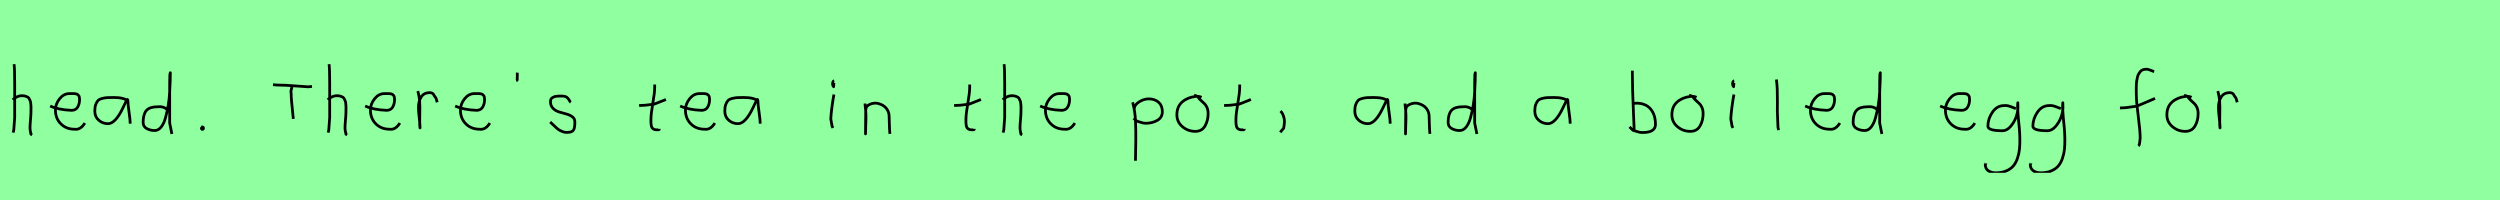 <?xml version="1.0" encoding="utf-8" standalone="no"?>
<!DOCTYPE svg PUBLIC "-//W3C//DTD SVG 1.1//EN"
  "http://www.w3.org/Graphics/SVG/1.1/DTD/svg11.dtd">
<svg xmlns:xlink="http://www.w3.org/1999/xlink" width="900pt" height="72pt" viewBox="0 0 900 72" xmlns="http://www.w3.org/2000/svg" version="1.1">
 <defs>
  <style type="text/css">*{stroke-linejoin: round; stroke-linecap: butt}</style>
 </defs>
 <g id="figure_1">
  <g id="patch_1">
   <path d="M 0 72 
L 900 72 
L 900 0 
L 0 0 
z
" style="fill: #8fff9f"/>
  </g>
  <g id="axes_1">
   <g id="patch_2">
    <path d="M 4.613 35.932 
Q 5.213 35.258 6.207 34.827 
Q 7.2 34.395 8.1 34.47 
Q 8.737 34.47 9.225 34.639 
Q 9.712 34.808 10.031 34.995 
Q 10.349 35.183 10.574 35.67 
Q 10.799 36.157 10.912 36.42 
Q 11.024 36.682 11.08 37.376 
Q 11.137 38.069 11.155 38.332 
Q 11.174 38.594 11.155 39.419 
Q 11.137 40.244 11.137 40.431 
Q 11.137 41.368 10.968 43.243 
Q 10.799 45.117 10.799 46.055 
Q 10.799 46.467 10.855 46.823 
Q 10.912 47.179 11.005 47.61 
Q 11.099 48.042 11.137 48.304 
L 11.587 48.529 
M 5.063 23.111 
Q 5.288 24.798 5.288 29.972 
L 5.288 42.343 
L 4.951 46.842 
L 4.726 47.742 
" clip-path="url(#p04b74ad6f7)" style="fill: none; stroke: #000000; stroke-linejoin: miter"/>
   </g>
  </g>
  <g id="axes_2">
   <g id="patch_3">
    <path d="M 18.058 38.161 
Q 21.03 39.536 25.749 39.721 
Q 27.272 39.721 27.96 38.551 
Q 28.647 37.381 28.647 35.82 
Q 28.647 35.3 28.554 34.91 
Q 28.461 34.52 28.22 34.297 
Q 27.978 34.074 27.811 33.944 
Q 27.644 33.814 27.198 33.758 
Q 26.752 33.702 26.548 33.684 
Q 26.344 33.665 25.768 33.684 
Q 25.192 33.702 24.969 33.702 
Q 22.925 33.702 21.439 35.578 
Q 19.953 37.455 19.953 39.61 
Q 19.953 42.62 21.885 44.57 
Q 23.817 46.521 26.864 46.521 
Q 29.019 46.818 30.542 44.292 
" clip-path="url(#p48fa32c6d6)" style="fill: none; stroke: #000000; stroke-linejoin: miter"/>
   </g>
  </g>
  <g id="axes_3">
   <g id="patch_4">
    <path d="M 46.044 36.442 
Q 44.835 35.095 40.863 35.095 
Q 39.343 35.095 38.566 35.146 
Q 37.788 35.198 36.787 35.44 
Q 35.785 35.682 35.301 36.183 
Q 34.818 36.684 34.472 37.616 
Q 34.127 38.549 34.127 39.965 
Q 34.127 42.037 35.543 43.281 
Q 36.959 44.524 38.894 44.524 
Q 41.554 44.524 44.317 38.721 
Q 45.664 35.855 45.664 35.82 
Q 46.009 35.578 46.044 36.442 
Q 46.044 37.513 46.458 40.362 
Q 46.873 43.212 46.873 44.524 
" clip-path="url(#pcdec170a35)" style="fill: none; stroke: #000000; stroke-linejoin: miter"/>
   </g>
  </g>
  <g id="axes_4">
   <g id="patch_5">
    <path d="M 60.299 39.569 
Q 58.949 38.182 56.7 38.444 
Q 53.851 38.444 52.689 39.794 
Q 51.526 41.144 51.526 44.068 
Q 51.526 45.567 52.82 46.28 
Q 54.113 46.992 55.688 46.992 
Q 57 46.992 58.012 45.736 
Q 59.024 44.48 59.605 42.306 
Q 60.187 40.131 60.561 37.938 
Q 60.936 35.745 61.086 33.046 
Q 61.236 30.347 61.274 28.978 
Q 61.311 27.61 61.311 26.185 
Q 61.086 26.26 61.086 29.897 
L 61.086 44.293 
L 61.874 48.229 
" clip-path="url(#p5198290374)" style="fill: none; stroke: #000000; stroke-linejoin: miter"/>
   </g>
  </g>
  <g id="axes_5">
   <g id="patch_6">
    <path d="M 72.788 45.98 
Q 72.75 46.017 72.619 46.055 
Q 72.488 46.092 72.525 46.167 
Q 72.525 46.58 72.9 46.58 
Q 73.237 46.58 73.237 46.092 
Q 73.312 45.867 73.031 45.755 
Q 72.75 45.642 72.563 45.755 
" clip-path="url(#p7376afb2e5)" style="fill: none; stroke: #000000; stroke-linejoin: miter"/>
   </g>
  </g>
  <g id="axes_6"/>
  <g id="axes_7">
   <g id="patch_7">
    <path d="M 98.287 30.471 
L 99.461 30.601 
Q 101.288 30.601 103.126 30.71 
Q 104.963 30.819 107.203 30.993 
Q 109.442 31.167 110.878 31.254 
L 112.313 31.123 
M 105.072 31.058 
Q 105.137 31.406 104.876 32.178 
Q 104.615 32.95 104.811 33.406 
Q 104.811 34.711 104.952 36.364 
Q 105.093 38.016 105.311 39.973 
Q 105.528 41.93 105.594 42.8 
" clip-path="url(#p75459b0a9a)" style="fill: none; stroke: #000000; stroke-linejoin: miter"/>
   </g>
  </g>
  <g id="axes_8">
   <g id="patch_8">
    <path d="M 118.013 35.932 
Q 118.613 35.258 119.607 34.827 
Q 120.6 34.395 121.5 34.47 
Q 122.137 34.47 122.625 34.639 
Q 123.112 34.808 123.431 34.995 
Q 123.749 35.183 123.974 35.67 
Q 124.199 36.157 124.312 36.42 
Q 124.424 36.682 124.48 37.376 
Q 124.537 38.069 124.555 38.332 
Q 124.574 38.594 124.555 39.419 
Q 124.537 40.244 124.537 40.431 
Q 124.537 41.368 124.368 43.243 
Q 124.199 45.117 124.199 46.055 
Q 124.199 46.467 124.255 46.823 
Q 124.312 47.179 124.405 47.61 
Q 124.499 48.042 124.537 48.304 
L 124.987 48.529 
M 118.463 23.111 
Q 118.688 24.798 118.688 29.972 
L 118.688 42.343 
L 118.351 46.842 
L 118.126 47.742 
" clip-path="url(#p076d0ab177)" style="fill: none; stroke: #000000; stroke-linejoin: miter"/>
   </g>
  </g>
  <g id="axes_9">
   <g id="patch_9">
    <path d="M 131.458 38.161 
Q 134.43 39.536 139.149 39.721 
Q 140.672 39.721 141.36 38.551 
Q 142.047 37.381 142.047 35.82 
Q 142.047 35.3 141.954 34.91 
Q 141.861 34.52 141.62 34.297 
Q 141.378 34.074 141.211 33.944 
Q 141.044 33.814 140.598 33.758 
Q 140.152 33.702 139.948 33.684 
Q 139.744 33.665 139.168 33.684 
Q 138.592 33.702 138.369 33.702 
Q 136.325 33.702 134.839 35.578 
Q 133.353 37.455 133.353 39.61 
Q 133.353 42.62 135.285 44.57 
Q 137.217 46.521 140.264 46.521 
Q 142.419 46.818 143.942 44.292 
" clip-path="url(#p2c8955015e)" style="fill: none; stroke: #000000; stroke-linejoin: miter"/>
   </g>
  </g>
  <g id="axes_10">
   <g id="patch_10">
    <path d="M 150.413 32.783 
Q 150.938 34.508 151.07 36.457 
Q 151.201 38.407 151.126 40.956 
Q 151.051 43.505 151.088 44.705 
L 151.201 46.055 
L 151.201 45.83 
Q 151.201 44.668 150.92 42.306 
Q 150.638 39.944 150.638 38.744 
Q 150.638 36.42 151.651 34.883 
Q 152.663 33.346 154.687 33.346 
Q 155.4 33.346 155.737 33.627 
Q 156.074 33.908 156.337 34.433 
Q 156.599 34.958 156.937 35.258 
L 157.387 36.832 
" clip-path="url(#pe05394f84a)" style="fill: none; stroke: #000000; stroke-linejoin: miter"/>
   </g>
  </g>
  <g id="axes_11">
   <g id="patch_11">
    <path d="M 163.858 38.161 
Q 166.83 39.536 171.549 39.721 
Q 173.072 39.721 173.76 38.551 
Q 174.447 37.381 174.447 35.82 
Q 174.447 35.3 174.354 34.91 
Q 174.261 34.52 174.02 34.297 
Q 173.778 34.074 173.611 33.944 
Q 173.444 33.814 172.998 33.758 
Q 172.552 33.702 172.348 33.684 
Q 172.144 33.665 171.568 33.684 
Q 170.992 33.702 170.769 33.702 
Q 168.725 33.702 167.239 35.578 
Q 165.753 37.455 165.753 39.61 
Q 165.753 42.62 167.685 44.57 
Q 169.617 46.521 172.664 46.521 
Q 174.819 46.818 176.342 44.292 
" clip-path="url(#p5470cf920a)" style="fill: none; stroke: #000000; stroke-linejoin: miter"/>
   </g>
  </g>
  <g id="axes_12">
   <g id="patch_12">
    <path d="M 186.225 26.148 
Q 186.188 26.598 186.225 27.385 
Q 186.263 27.572 186.206 27.966 
Q 186.15 28.36 186.188 28.678 
Q 186.225 28.997 186.45 29.184 
" clip-path="url(#p6bf76efb08)" style="fill: none; stroke: #000000; stroke-linejoin: miter"/>
   </g>
  </g>
  <g id="axes_13">
   <g id="patch_13">
    <path d="M 198.057 43.918 
Q 198.357 44.18 199.37 45.155 
Q 200.382 46.13 200.944 46.561 
Q 201.507 46.992 202.537 47.386 
Q 203.568 47.779 204.581 47.629 
Q 205.255 47.629 205.724 47.404 
Q 206.193 47.179 206.418 46.879 
Q 206.643 46.58 206.774 45.98 
Q 206.905 45.38 206.924 44.967 
Q 206.943 44.555 206.943 43.805 
Q 206.943 42.718 206.043 42.043 
Q 205.143 41.368 203.85 41.031 
Q 202.556 40.694 201.263 40.3 
Q 199.969 39.906 199.07 38.988 
Q 198.17 38.069 198.17 36.607 
Q 198.17 36.082 198.339 35.726 
Q 198.507 35.37 198.901 35.145 
Q 199.295 34.92 199.576 34.808 
Q 199.857 34.695 200.513 34.639 
Q 201.169 34.583 201.357 34.583 
Q 201.544 34.583 202.219 34.583 
Q 203.418 34.583 204 34.995 
Q 204.581 35.408 204.899 36.026 
Q 205.218 36.645 205.48 36.832 
" clip-path="url(#p87afb322d5)" style="fill: none; stroke: #000000; stroke-linejoin: miter"/>
   </g>
  </g>
  <g id="axes_14"/>
  <g id="axes_15">
   <g id="patch_14">
    <path d="M 230.064 37.957 
L 230.739 37.957 
Q 231.451 37.957 232.238 37.882 
Q 233.026 37.807 233.982 37.676 
Q 234.937 37.545 235.462 37.507 
L 239.736 35.82 
M 235.687 30.421 
L 235.687 31.434 
Q 235.687 33.383 235.012 37.207 
Q 234.338 41.031 234.338 43.018 
Q 234.338 43.805 234.338 44.105 
Q 234.338 44.405 234.431 45.042 
Q 234.525 45.68 234.713 45.961 
Q 234.9 46.242 235.294 46.486 
Q 235.687 46.729 236.25 46.729 
Q 236.362 46.692 236.681 46.729 
Q 236.999 46.767 237.187 46.711 
Q 237.374 46.655 237.374 46.392 
" clip-path="url(#pa08fdc06f5)" style="fill: none; stroke: #000000; stroke-linejoin: miter"/>
   </g>
  </g>
  <g id="axes_16">
   <g id="patch_15">
    <path d="M 244.858 38.161 
Q 247.83 39.536 252.549 39.721 
Q 254.072 39.721 254.76 38.551 
Q 255.447 37.381 255.447 35.82 
Q 255.447 35.3 255.354 34.91 
Q 255.261 34.52 255.02 34.297 
Q 254.778 34.074 254.611 33.944 
Q 254.444 33.814 253.998 33.758 
Q 253.552 33.702 253.348 33.684 
Q 253.144 33.665 252.568 33.684 
Q 251.992 33.702 251.769 33.702 
Q 249.725 33.702 248.239 35.578 
Q 246.753 37.455 246.753 39.61 
Q 246.753 42.62 248.685 44.57 
Q 250.617 46.521 253.664 46.521 
Q 255.819 46.818 257.342 44.292 
" clip-path="url(#p7d4b276949)" style="fill: none; stroke: #000000; stroke-linejoin: miter"/>
   </g>
  </g>
  <g id="axes_17">
   <g id="patch_16">
    <path d="M 272.844 36.442 
Q 271.635 35.095 267.663 35.095 
Q 266.143 35.095 265.366 35.146 
Q 264.588 35.198 263.587 35.44 
Q 262.585 35.682 262.101 36.183 
Q 261.618 36.684 261.272 37.616 
Q 260.927 38.549 260.927 39.965 
Q 260.927 42.037 262.343 43.281 
Q 263.759 44.524 265.694 44.524 
Q 268.354 44.524 271.117 38.721 
Q 272.464 35.855 272.464 35.82 
Q 272.809 35.578 272.844 36.442 
Q 272.844 37.513 273.258 40.362 
Q 273.673 43.212 273.673 44.524 
" clip-path="url(#p2f8ad02b06)" style="fill: none; stroke: #000000; stroke-linejoin: miter"/>
   </g>
  </g>
  <g id="axes_18"/>
  <g id="axes_19">
   <g id="patch_17">
    <path d="M 300.319 29.072 
Q 299.944 29.147 299.812 29.578 
Q 299.681 30.009 299.756 30.421 
Q 299.756 30.571 299.794 30.703 
Q 299.831 30.834 299.887 30.89 
Q 299.944 30.946 300 31.04 
Q 300.056 31.134 300.094 31.209 
L 300.206 29.859 
M 300.206 34.02 
Q 299.306 39.007 299.081 42.793 
L 299.531 45.38 
L 299.869 46.055 
" clip-path="url(#p223017d9b3)" style="fill: none; stroke: #000000; stroke-linejoin: miter"/>
   </g>
  </g>
  <g id="axes_20">
   <g id="patch_18">
    <path d="M 311.439 37.282 
L 311.439 37.844 
Q 311.701 39.869 311.739 41.312 
Q 311.776 42.756 311.682 44.668 
Q 311.589 46.58 311.589 48.192 
L 311.664 39.644 
Q 311.664 38.144 313.257 37.507 
Q 314.85 36.87 316.275 37.282 
Q 318.187 37.844 319.105 39.044 
Q 320.024 40.244 320.08 41.668 
Q 320.136 43.093 320.174 44.818 
Q 320.211 46.542 320.361 48.192 
" clip-path="url(#p6228e33f09)" style="fill: none; stroke: #000000; stroke-linejoin: miter"/>
   </g>
  </g>
  <g id="axes_21"/>
  <g id="axes_22">
   <g id="patch_19">
    <path d="M 343.464 37.957 
L 344.139 37.957 
Q 344.851 37.957 345.638 37.882 
Q 346.426 37.807 347.382 37.676 
Q 348.337 37.545 348.862 37.507 
L 353.136 35.82 
M 349.087 30.421 
L 349.087 31.434 
Q 349.087 33.383 348.412 37.207 
Q 347.738 41.031 347.738 43.018 
Q 347.738 43.805 347.738 44.105 
Q 347.738 44.405 347.831 45.042 
Q 347.925 45.68 348.113 45.961 
Q 348.3 46.242 348.694 46.486 
Q 349.087 46.729 349.65 46.729 
Q 349.762 46.692 350.081 46.729 
Q 350.399 46.767 350.587 46.711 
Q 350.774 46.655 350.774 46.392 
" clip-path="url(#p91a54acb9b)" style="fill: none; stroke: #000000; stroke-linejoin: miter"/>
   </g>
  </g>
  <g id="axes_23">
   <g id="patch_20">
    <path d="M 361.013 35.932 
Q 361.613 35.258 362.607 34.827 
Q 363.6 34.395 364.5 34.47 
Q 365.137 34.47 365.625 34.639 
Q 366.112 34.808 366.431 34.995 
Q 366.749 35.183 366.974 35.67 
Q 367.199 36.157 367.312 36.42 
Q 367.424 36.682 367.48 37.376 
Q 367.537 38.069 367.555 38.332 
Q 367.574 38.594 367.555 39.419 
Q 367.537 40.244 367.537 40.431 
Q 367.537 41.368 367.368 43.243 
Q 367.199 45.117 367.199 46.055 
Q 367.199 46.467 367.255 46.823 
Q 367.312 47.179 367.405 47.61 
Q 367.499 48.042 367.537 48.304 
L 367.987 48.529 
M 361.463 23.111 
Q 361.688 24.798 361.688 29.972 
L 361.688 42.343 
L 361.351 46.842 
L 361.126 47.742 
" clip-path="url(#p3b3252c31e)" style="fill: none; stroke: #000000; stroke-linejoin: miter"/>
   </g>
  </g>
  <g id="axes_24">
   <g id="patch_21">
    <path d="M 374.458 38.161 
Q 377.43 39.536 382.149 39.721 
Q 383.672 39.721 384.36 38.551 
Q 385.047 37.381 385.047 35.82 
Q 385.047 35.3 384.954 34.91 
Q 384.861 34.52 384.62 34.297 
Q 384.378 34.074 384.211 33.944 
Q 384.044 33.814 383.598 33.758 
Q 383.152 33.702 382.948 33.684 
Q 382.744 33.665 382.168 33.684 
Q 381.592 33.702 381.369 33.702 
Q 379.325 33.702 377.839 35.578 
Q 376.353 37.455 376.353 39.61 
Q 376.353 42.62 378.285 44.57 
Q 380.217 46.521 383.264 46.521 
Q 385.419 46.818 386.942 44.292 
" clip-path="url(#p9795a6e070)" style="fill: none; stroke: #000000; stroke-linejoin: miter"/>
   </g>
  </g>
  <g id="axes_25"/>
  <g id="axes_26">
   <g id="patch_22">
    <path d="M 408.32 39.869 
L 408.32 39.419 
Q 408.32 37.769 410.063 36.682 
Q 411.807 35.595 413.494 35.595 
Q 415.706 35.595 417.074 36.795 
Q 418.442 37.994 418.442 40.206 
Q 418.442 42.306 416.624 43.337 
Q 414.806 44.368 412.594 44.368 
Q 411.919 44.368 411.413 44.255 
Q 410.907 44.143 410.288 43.918 
Q 409.67 43.693 409.22 43.58 
L 408.095 42.568 
M 407.758 36.832 
Q 408.208 38.444 408.47 40.263 
Q 408.732 42.081 408.789 43.749 
Q 408.845 45.417 408.882 47.273 
Q 408.92 49.129 408.882 50.778 
L 408.77 57.864 
" clip-path="url(#p52178417f2)" style="fill: none; stroke: #000000; stroke-linejoin: miter"/>
   </g>
  </g>
  <g id="axes_27">
   <g id="patch_23">
    <path d="M 432.562 35.033 
Q 431.512 34.583 430.537 34.695 
Q 427.5 35.033 425.589 36.701 
Q 423.677 38.369 423.677 41.331 
Q 423.677 43.918 425.682 45.605 
Q 427.688 47.292 430.312 47.292 
Q 432.674 47.292 433.799 45.361 
Q 434.923 43.43 434.923 40.881 
Q 434.923 39.644 434.511 38.707 
Q 434.099 37.769 433.574 37.301 
Q 433.049 36.832 432.299 36.12 
Q 431.549 35.408 431.1 34.695 
L 429.862 34.245 
" clip-path="url(#p53f4eebc61)" style="fill: none; stroke: #000000; stroke-linejoin: miter"/>
   </g>
  </g>
  <g id="axes_28">
   <g id="patch_24">
    <path d="M 440.664 37.957 
L 441.339 37.957 
Q 442.051 37.957 442.838 37.882 
Q 443.626 37.807 444.582 37.676 
Q 445.537 37.545 446.062 37.507 
L 450.336 35.82 
M 446.287 30.421 
L 446.287 31.434 
Q 446.287 33.383 445.612 37.207 
Q 444.938 41.031 444.938 43.018 
Q 444.938 43.805 444.938 44.105 
Q 444.938 44.405 445.031 45.042 
Q 445.125 45.68 445.313 45.961 
Q 445.5 46.242 445.894 46.486 
Q 446.287 46.729 446.85 46.729 
Q 446.962 46.692 447.281 46.729 
Q 447.599 46.767 447.787 46.711 
Q 447.974 46.655 447.974 46.392 
" clip-path="url(#pda1f7f0b87)" style="fill: none; stroke: #000000; stroke-linejoin: miter"/>
   </g>
  </g>
  <g id="axes_29">
   <g id="patch_25">
    <path d="M 460.988 39.981 
Q 462 40.956 462.337 42.906 
Q 462.525 43.955 462.112 46.167 
L 460.875 47.629 
" clip-path="url(#p47d8611e5d)" style="fill: none; stroke: #000000; stroke-linejoin: miter"/>
   </g>
  </g>
  <g id="axes_30"/>
  <g id="axes_31">
   <g id="patch_26">
    <path d="M 499.644 36.442 
Q 498.435 35.095 494.463 35.095 
Q 492.943 35.095 492.166 35.146 
Q 491.388 35.198 490.387 35.44 
Q 489.385 35.682 488.901 36.183 
Q 488.418 36.684 488.072 37.616 
Q 487.727 38.549 487.727 39.965 
Q 487.727 42.037 489.143 43.281 
Q 490.559 44.524 492.494 44.524 
Q 495.154 44.524 497.917 38.721 
Q 499.264 35.855 499.264 35.82 
Q 499.609 35.578 499.644 36.442 
Q 499.644 37.513 500.058 40.362 
Q 500.473 43.212 500.473 44.524 
" clip-path="url(#pb59b940ae2)" style="fill: none; stroke: #000000; stroke-linejoin: miter"/>
   </g>
  </g>
  <g id="axes_32">
   <g id="patch_27">
    <path d="M 505.839 37.282 
L 505.839 37.844 
Q 506.101 39.869 506.139 41.312 
Q 506.176 42.756 506.082 44.668 
Q 505.989 46.58 505.989 48.192 
L 506.064 39.644 
Q 506.064 38.144 507.657 37.507 
Q 509.25 36.87 510.675 37.282 
Q 512.587 37.844 513.505 39.044 
Q 514.424 40.244 514.48 41.668 
Q 514.536 43.093 514.574 44.818 
Q 514.611 46.542 514.761 48.192 
" clip-path="url(#p11267414f2)" style="fill: none; stroke: #000000; stroke-linejoin: miter"/>
   </g>
  </g>
  <g id="axes_33">
   <g id="patch_28">
    <path d="M 530.099 39.569 
Q 528.749 38.182 526.5 38.444 
Q 523.651 38.444 522.489 39.794 
Q 521.326 41.144 521.326 44.068 
Q 521.326 45.567 522.62 46.28 
Q 523.913 46.992 525.488 46.992 
Q 526.8 46.992 527.812 45.736 
Q 528.824 44.48 529.405 42.306 
Q 529.987 40.131 530.361 37.938 
Q 530.736 35.745 530.886 33.046 
Q 531.036 30.347 531.074 28.978 
Q 531.111 27.61 531.111 26.185 
Q 530.886 26.26 530.886 29.897 
L 530.886 44.293 
L 531.674 48.229 
" clip-path="url(#p525213357f)" style="fill: none; stroke: #000000; stroke-linejoin: miter"/>
   </g>
  </g>
  <g id="axes_34"/>
  <g id="axes_35">
   <g id="patch_29">
    <path d="M 564.444 36.442 
Q 563.235 35.095 559.263 35.095 
Q 557.743 35.095 556.966 35.146 
Q 556.188 35.198 555.187 35.44 
Q 554.185 35.682 553.701 36.183 
Q 553.218 36.684 552.872 37.616 
Q 552.527 38.549 552.527 39.965 
Q 552.527 42.037 553.943 43.281 
Q 555.359 44.524 557.294 44.524 
Q 559.954 44.524 562.717 38.721 
Q 564.064 35.855 564.064 35.82 
Q 564.409 35.578 564.444 36.442 
Q 564.444 37.513 564.858 40.362 
Q 565.273 43.212 565.273 44.524 
" clip-path="url(#pbec32c451b)" style="fill: none; stroke: #000000; stroke-linejoin: miter"/>
   </g>
  </g>
  <g id="axes_36"/>
  <g id="axes_37">
   <g id="patch_30">
    <path d="M 587.757 37.245 
Q 588.807 37.207 588.994 37.132 
Q 592.406 37.132 594.187 39.213 
Q 595.967 41.293 595.967 44.78 
Q 595.967 47.704 591.356 47.704 
Q 590.719 47.704 590.175 47.592 
Q 589.632 47.479 588.994 47.254 
Q 588.357 47.029 587.87 46.917 
L 586.633 45.68 
M 587.645 25.435 
L 587.645 26.56 
Q 587.645 29.409 587.757 33.008 
Q 587.87 36.607 588.057 40.9 
Q 588.245 45.192 588.32 47.142 
" clip-path="url(#pf92b6cb1e5)" style="fill: none; stroke: #000000; stroke-linejoin: miter"/>
   </g>
  </g>
  <g id="axes_38">
   <g id="patch_31">
    <path d="M 610.762 35.033 
Q 609.712 34.583 608.737 34.695 
Q 605.7 35.033 603.789 36.701 
Q 601.877 38.369 601.877 41.331 
Q 601.877 43.918 603.882 45.605 
Q 605.888 47.292 608.512 47.292 
Q 610.874 47.292 611.999 45.361 
Q 613.123 43.43 613.123 40.881 
Q 613.123 39.644 612.711 38.707 
Q 612.299 37.769 611.774 37.301 
Q 611.249 36.832 610.499 36.12 
Q 609.749 35.408 609.3 34.695 
L 608.062 34.245 
" clip-path="url(#p2fadc9bd4f)" style="fill: none; stroke: #000000; stroke-linejoin: miter"/>
   </g>
  </g>
  <g id="axes_39">
   <g id="patch_32">
    <path d="M 624.319 29.072 
Q 623.944 29.147 623.812 29.578 
Q 623.681 30.009 623.756 30.421 
Q 623.756 30.571 623.794 30.703 
Q 623.831 30.834 623.887 30.89 
Q 623.944 30.946 624 31.04 
Q 624.056 31.134 624.094 31.209 
L 624.206 29.859 
M 624.206 34.02 
Q 623.306 39.007 623.081 42.793 
L 623.531 45.38 
L 623.869 46.055 
" clip-path="url(#p5385f39f24)" style="fill: none; stroke: #000000; stroke-linejoin: miter"/>
   </g>
  </g>
  <g id="axes_40">
   <g id="patch_33">
    <path d="M 639.506 28.622 
Q 639.731 30.347 639.806 32.146 
Q 639.881 33.946 639.863 36.551 
Q 639.844 39.157 639.844 40.094 
Q 639.844 40.131 640.069 45.83 
L 640.294 46.842 
" clip-path="url(#p859dd5ecbb)" style="fill: none; stroke: #000000; stroke-linejoin: miter"/>
   </g>
  </g>
  <g id="axes_41">
   <g id="patch_34">
    <path d="M 649.858 38.161 
Q 652.83 39.536 657.549 39.721 
Q 659.072 39.721 659.76 38.551 
Q 660.447 37.381 660.447 35.82 
Q 660.447 35.3 660.354 34.91 
Q 660.261 34.52 660.02 34.297 
Q 659.778 34.074 659.611 33.944 
Q 659.444 33.814 658.998 33.758 
Q 658.552 33.702 658.348 33.684 
Q 658.144 33.665 657.568 33.684 
Q 656.992 33.702 656.769 33.702 
Q 654.725 33.702 653.239 35.578 
Q 651.753 37.455 651.753 39.61 
Q 651.753 42.62 653.685 44.57 
Q 655.617 46.521 658.664 46.521 
Q 660.819 46.818 662.342 44.292 
" clip-path="url(#p16837d1154)" style="fill: none; stroke: #000000; stroke-linejoin: miter"/>
   </g>
  </g>
  <g id="axes_42">
   <g id="patch_35">
    <path d="M 675.899 39.569 
Q 674.549 38.182 672.3 38.444 
Q 669.451 38.444 668.289 39.794 
Q 667.126 41.144 667.126 44.068 
Q 667.126 45.567 668.42 46.28 
Q 669.713 46.992 671.288 46.992 
Q 672.6 46.992 673.612 45.736 
Q 674.624 44.48 675.205 42.306 
Q 675.787 40.131 676.161 37.938 
Q 676.536 35.745 676.686 33.046 
Q 676.836 30.347 676.874 28.978 
Q 676.911 27.61 676.911 26.185 
Q 676.686 26.26 676.686 29.897 
L 676.686 44.293 
L 677.474 48.229 
" clip-path="url(#pad892823c4)" style="fill: none; stroke: #000000; stroke-linejoin: miter"/>
   </g>
  </g>
  <g id="axes_43"/>
  <g id="axes_44">
   <g id="patch_36">
    <path d="M 698.458 38.161 
Q 701.43 39.536 706.149 39.721 
Q 707.672 39.721 708.36 38.551 
Q 709.047 37.381 709.047 35.82 
Q 709.047 35.3 708.954 34.91 
Q 708.861 34.52 708.62 34.297 
Q 708.378 34.074 708.211 33.944 
Q 708.044 33.814 707.598 33.758 
Q 707.152 33.702 706.948 33.684 
Q 706.744 33.665 706.168 33.684 
Q 705.592 33.702 705.369 33.702 
Q 703.325 33.702 701.839 35.578 
Q 700.353 37.455 700.353 39.61 
Q 700.353 42.62 702.285 44.57 
Q 704.217 46.521 707.264 46.521 
Q 709.419 46.818 710.942 44.292 
" clip-path="url(#p77c20c81e1)" style="fill: none; stroke: #000000; stroke-linejoin: miter"/>
   </g>
  </g>
  <g id="axes_45">
   <g id="patch_37">
    <path d="M 725.687 39.096 
Q 725.432 39.024 724.468 38.623 
Q 723.503 38.223 722.848 38.077 
Q 722.192 37.931 721.537 38.004 
Q 718.916 38.004 717.278 40.389 
Q 715.64 42.773 715.64 45.431 
Q 715.64 47.069 720.882 47.069 
Q 722.447 47.069 723.776 45.558 
Q 725.105 44.047 725.778 42.173 
Q 726.452 40.298 726.452 38.769 
Q 726.452 37.276 726.415 36.985 
L 726.342 38.077 
Q 726.342 38.55 726.342 38.987 
Q 726.379 40.189 726.579 42.282 
Q 726.779 44.375 726.943 46.05 
Q 727.107 47.724 727.143 49.872 
Q 727.18 52.02 727.016 53.658 
Q 726.852 55.296 726.288 56.971 
Q 725.724 58.646 724.795 59.738 
Q 723.867 60.83 722.265 61.522 
Q 720.663 62.213 718.516 62.213 
Q 716.877 62.213 715.785 61.467 
Q 714.693 60.721 714.693 59.155 
Q 714.62 58.937 714.657 58.937 
Q 714.693 58.937 714.802 58.937 
Q 714.911 58.937 714.911 58.828 
" clip-path="url(#pa32ec112c7)" style="fill: none; stroke: #000000; stroke-linejoin: miter"/>
   </g>
  </g>
  <g id="axes_46">
   <g id="patch_38">
    <path d="M 741.887 39.096 
Q 741.632 39.024 740.668 38.623 
Q 739.703 38.223 739.048 38.077 
Q 738.392 37.931 737.737 38.004 
Q 735.116 38.004 733.478 40.389 
Q 731.84 42.773 731.84 45.431 
Q 731.84 47.069 737.082 47.069 
Q 738.647 47.069 739.976 45.558 
Q 741.305 44.047 741.978 42.173 
Q 742.652 40.298 742.652 38.769 
Q 742.652 37.276 742.615 36.985 
L 742.542 38.077 
Q 742.542 38.55 742.542 38.987 
Q 742.579 40.189 742.779 42.282 
Q 742.979 44.375 743.143 46.05 
Q 743.307 47.724 743.343 49.872 
Q 743.38 52.02 743.216 53.658 
Q 743.052 55.296 742.488 56.971 
Q 741.924 58.646 740.995 59.738 
Q 740.067 60.83 738.465 61.522 
Q 736.863 62.213 734.716 62.213 
Q 733.077 62.213 731.985 61.467 
Q 730.893 60.721 730.893 59.155 
Q 730.82 58.937 730.857 58.937 
Q 730.893 58.937 731.002 58.937 
Q 731.111 58.937 731.111 58.828 
" clip-path="url(#pd523537957)" style="fill: none; stroke: #000000; stroke-linejoin: miter"/>
   </g>
  </g>
  <g id="axes_47"/>
  <g id="axes_48">
   <g id="patch_39">
    <path d="M 763.184 38.853 
L 763.612 38.853 
Q 764.433 38.853 765.396 38.746 
Q 766.36 38.639 767.52 38.461 
Q 768.679 38.282 769.286 38.211 
L 775.816 35.427 
M 775.495 25.793 
Q 775.209 25.722 774.174 25.276 
Q 773.14 24.83 772.497 24.937 
Q 771.855 24.937 771.338 25.151 
Q 770.82 25.365 770.481 25.793 
Q 770.142 26.221 769.875 26.685 
Q 769.607 27.149 769.464 27.863 
Q 769.322 28.576 769.215 29.129 
Q 769.107 29.683 769.09 30.503 
Q 769.072 31.324 769.054 31.77 
Q 769.036 32.216 769.054 32.965 
Q 769.072 33.715 769.072 33.929 
Q 769.072 36.605 769.768 41.85 
Q 770.463 47.096 770.463 49.772 
Q 770.392 50.057 770.356 50.682 
Q 770.321 51.306 770.214 51.806 
Q 770.107 52.305 769.821 52.555 
" clip-path="url(#pb7b34620d9)" style="fill: none; stroke: #000000; stroke-linejoin: miter"/>
   </g>
  </g>
  <g id="axes_49">
   <g id="patch_40">
    <path d="M 788.962 35.033 
Q 787.912 34.583 786.937 34.695 
Q 783.9 35.033 781.989 36.701 
Q 780.077 38.369 780.077 41.331 
Q 780.077 43.918 782.082 45.605 
Q 784.088 47.292 786.712 47.292 
Q 789.074 47.292 790.199 45.361 
Q 791.323 43.43 791.323 40.881 
Q 791.323 39.644 790.911 38.707 
Q 790.499 37.769 789.974 37.301 
Q 789.449 36.832 788.699 36.12 
Q 787.949 35.408 787.5 34.695 
L 786.262 34.245 
" clip-path="url(#padc1831a04)" style="fill: none; stroke: #000000; stroke-linejoin: miter"/>
   </g>
  </g>
  <g id="axes_50">
   <g id="patch_41">
    <path d="M 798.413 32.783 
Q 798.938 34.508 799.07 36.457 
Q 799.201 38.407 799.126 40.956 
Q 799.051 43.505 799.088 44.705 
L 799.201 46.055 
L 799.201 45.83 
Q 799.201 44.668 798.92 42.306 
Q 798.638 39.944 798.638 38.744 
Q 798.638 36.42 799.651 34.883 
Q 800.663 33.346 802.687 33.346 
Q 803.4 33.346 803.737 33.627 
Q 804.074 33.908 804.337 34.433 
Q 804.599 34.958 804.937 35.258 
L 805.387 36.832 
" clip-path="url(#p99e908d790)" style="fill: none; stroke: #000000; stroke-linejoin: miter"/>
   </g>
  </g>
 </g>
 <defs>
  <clipPath id="p04b74ad6f7">
   <rect x="2.739" y="8.64" width="10.722" height="54.36"/>
  </clipPath>
  <clipPath id="p48fa32c6d6">
   <rect x="16.2" y="8.882" width="16.2" height="53.876"/>
  </clipPath>
  <clipPath id="pcdec170a35">
   <rect x="32.4" y="10.777" width="16.2" height="50.085"/>
  </clipPath>
  <clipPath id="p5198290374">
   <rect x="49.652" y="8.64" width="14.096" height="54.36"/>
  </clipPath>
  <clipPath id="p7376afb2e5">
   <rect x="70.613" y="8.64" width="4.574" height="54.36"/>
  </clipPath>
  <clipPath id="p75459b0a9a">
   <rect x="97.2" y="20.055" width="16.2" height="31.53"/>
  </clipPath>
  <clipPath id="p076d0ab177">
   <rect x="116.139" y="8.64" width="10.722" height="54.36"/>
  </clipPath>
  <clipPath id="p2c8955015e">
   <rect x="129.6" y="8.882" width="16.2" height="53.876"/>
  </clipPath>
  <clipPath id="pe05394f84a">
   <rect x="148.539" y="8.64" width="10.722" height="54.36"/>
  </clipPath>
  <clipPath id="p5470cf920a">
   <rect x="162" y="8.882" width="16.2" height="53.876"/>
  </clipPath>
  <clipPath id="p6bf76efb08">
   <rect x="184.276" y="8.64" width="4.049" height="54.36"/>
  </clipPath>
  <clipPath id="p87afb322d5">
   <rect x="196.183" y="8.64" width="12.634" height="54.36"/>
  </clipPath>
  <clipPath id="pa08fdc06f5">
   <rect x="228.189" y="8.64" width="13.421" height="54.36"/>
  </clipPath>
  <clipPath id="p7d4b276949">
   <rect x="243" y="8.882" width="16.2" height="53.876"/>
  </clipPath>
  <clipPath id="p2f8ad02b06">
   <rect x="259.2" y="10.777" width="16.2" height="50.085"/>
  </clipPath>
  <clipPath id="p223017d9b3">
   <rect x="297.207" y="8.64" width="4.986" height="54.36"/>
  </clipPath>
  <clipPath id="p6228e33f09">
   <rect x="309.564" y="8.64" width="12.672" height="54.36"/>
  </clipPath>
  <clipPath id="p91a54acb9b">
   <rect x="341.589" y="8.64" width="13.421" height="54.36"/>
  </clipPath>
  <clipPath id="p3b3252c31e">
   <rect x="359.139" y="8.64" width="10.722" height="54.36"/>
  </clipPath>
  <clipPath id="p9795a6e070">
   <rect x="372.6" y="8.882" width="16.2" height="53.876"/>
  </clipPath>
  <clipPath id="p52178417f2">
   <rect x="405.883" y="8.64" width="14.434" height="54.36"/>
  </clipPath>
  <clipPath id="p53f4eebc61">
   <rect x="421.802" y="8.64" width="14.996" height="54.36"/>
  </clipPath>
  <clipPath id="pda1f7f0b87">
   <rect x="438.789" y="8.64" width="13.421" height="54.36"/>
  </clipPath>
  <clipPath id="p47d8611e5d">
   <rect x="459.001" y="8.64" width="5.399" height="54.36"/>
  </clipPath>
  <clipPath id="pb59b940ae2">
   <rect x="486" y="10.777" width="16.2" height="50.085"/>
  </clipPath>
  <clipPath id="p11267414f2">
   <rect x="503.964" y="8.64" width="12.672" height="54.36"/>
  </clipPath>
  <clipPath id="p525213357f">
   <rect x="519.452" y="8.64" width="14.096" height="54.36"/>
  </clipPath>
  <clipPath id="pbec32c451b">
   <rect x="550.8" y="10.777" width="16.2" height="50.085"/>
  </clipPath>
  <clipPath id="pf92b6cb1e5">
   <rect x="584.758" y="8.64" width="13.084" height="54.36"/>
  </clipPath>
  <clipPath id="p2fadc9bd4f">
   <rect x="600.002" y="8.64" width="14.996" height="54.36"/>
  </clipPath>
  <clipPath id="p5385f39f24">
   <rect x="621.207" y="8.64" width="4.986" height="54.36"/>
  </clipPath>
  <clipPath id="p859dd5ecbb">
   <rect x="637.632" y="8.64" width="4.536" height="54.36"/>
  </clipPath>
  <clipPath id="p16837d1154">
   <rect x="648" y="8.882" width="16.2" height="53.876"/>
  </clipPath>
  <clipPath id="pad892823c4">
   <rect x="665.252" y="8.64" width="14.096" height="54.36"/>
  </clipPath>
  <clipPath id="p77c20c81e1">
   <rect x="696.6" y="8.882" width="16.2" height="53.876"/>
  </clipPath>
  <clipPath id="pa32ec112c7">
   <rect x="712.8" y="9.427" width="16.2" height="52.787"/>
  </clipPath>
  <clipPath id="pd523537957">
   <rect x="729" y="9.427" width="16.2" height="52.787"/>
  </clipPath>
  <clipPath id="pb7b34620d9">
   <rect x="761.4" y="9.95" width="16.2" height="51.74"/>
  </clipPath>
  <clipPath id="padc1831a04">
   <rect x="778.202" y="8.64" width="14.996" height="54.36"/>
  </clipPath>
  <clipPath id="p99e908d790">
   <rect x="796.539" y="8.64" width="10.722" height="54.36"/>
  </clipPath>
 </defs>
</svg>
